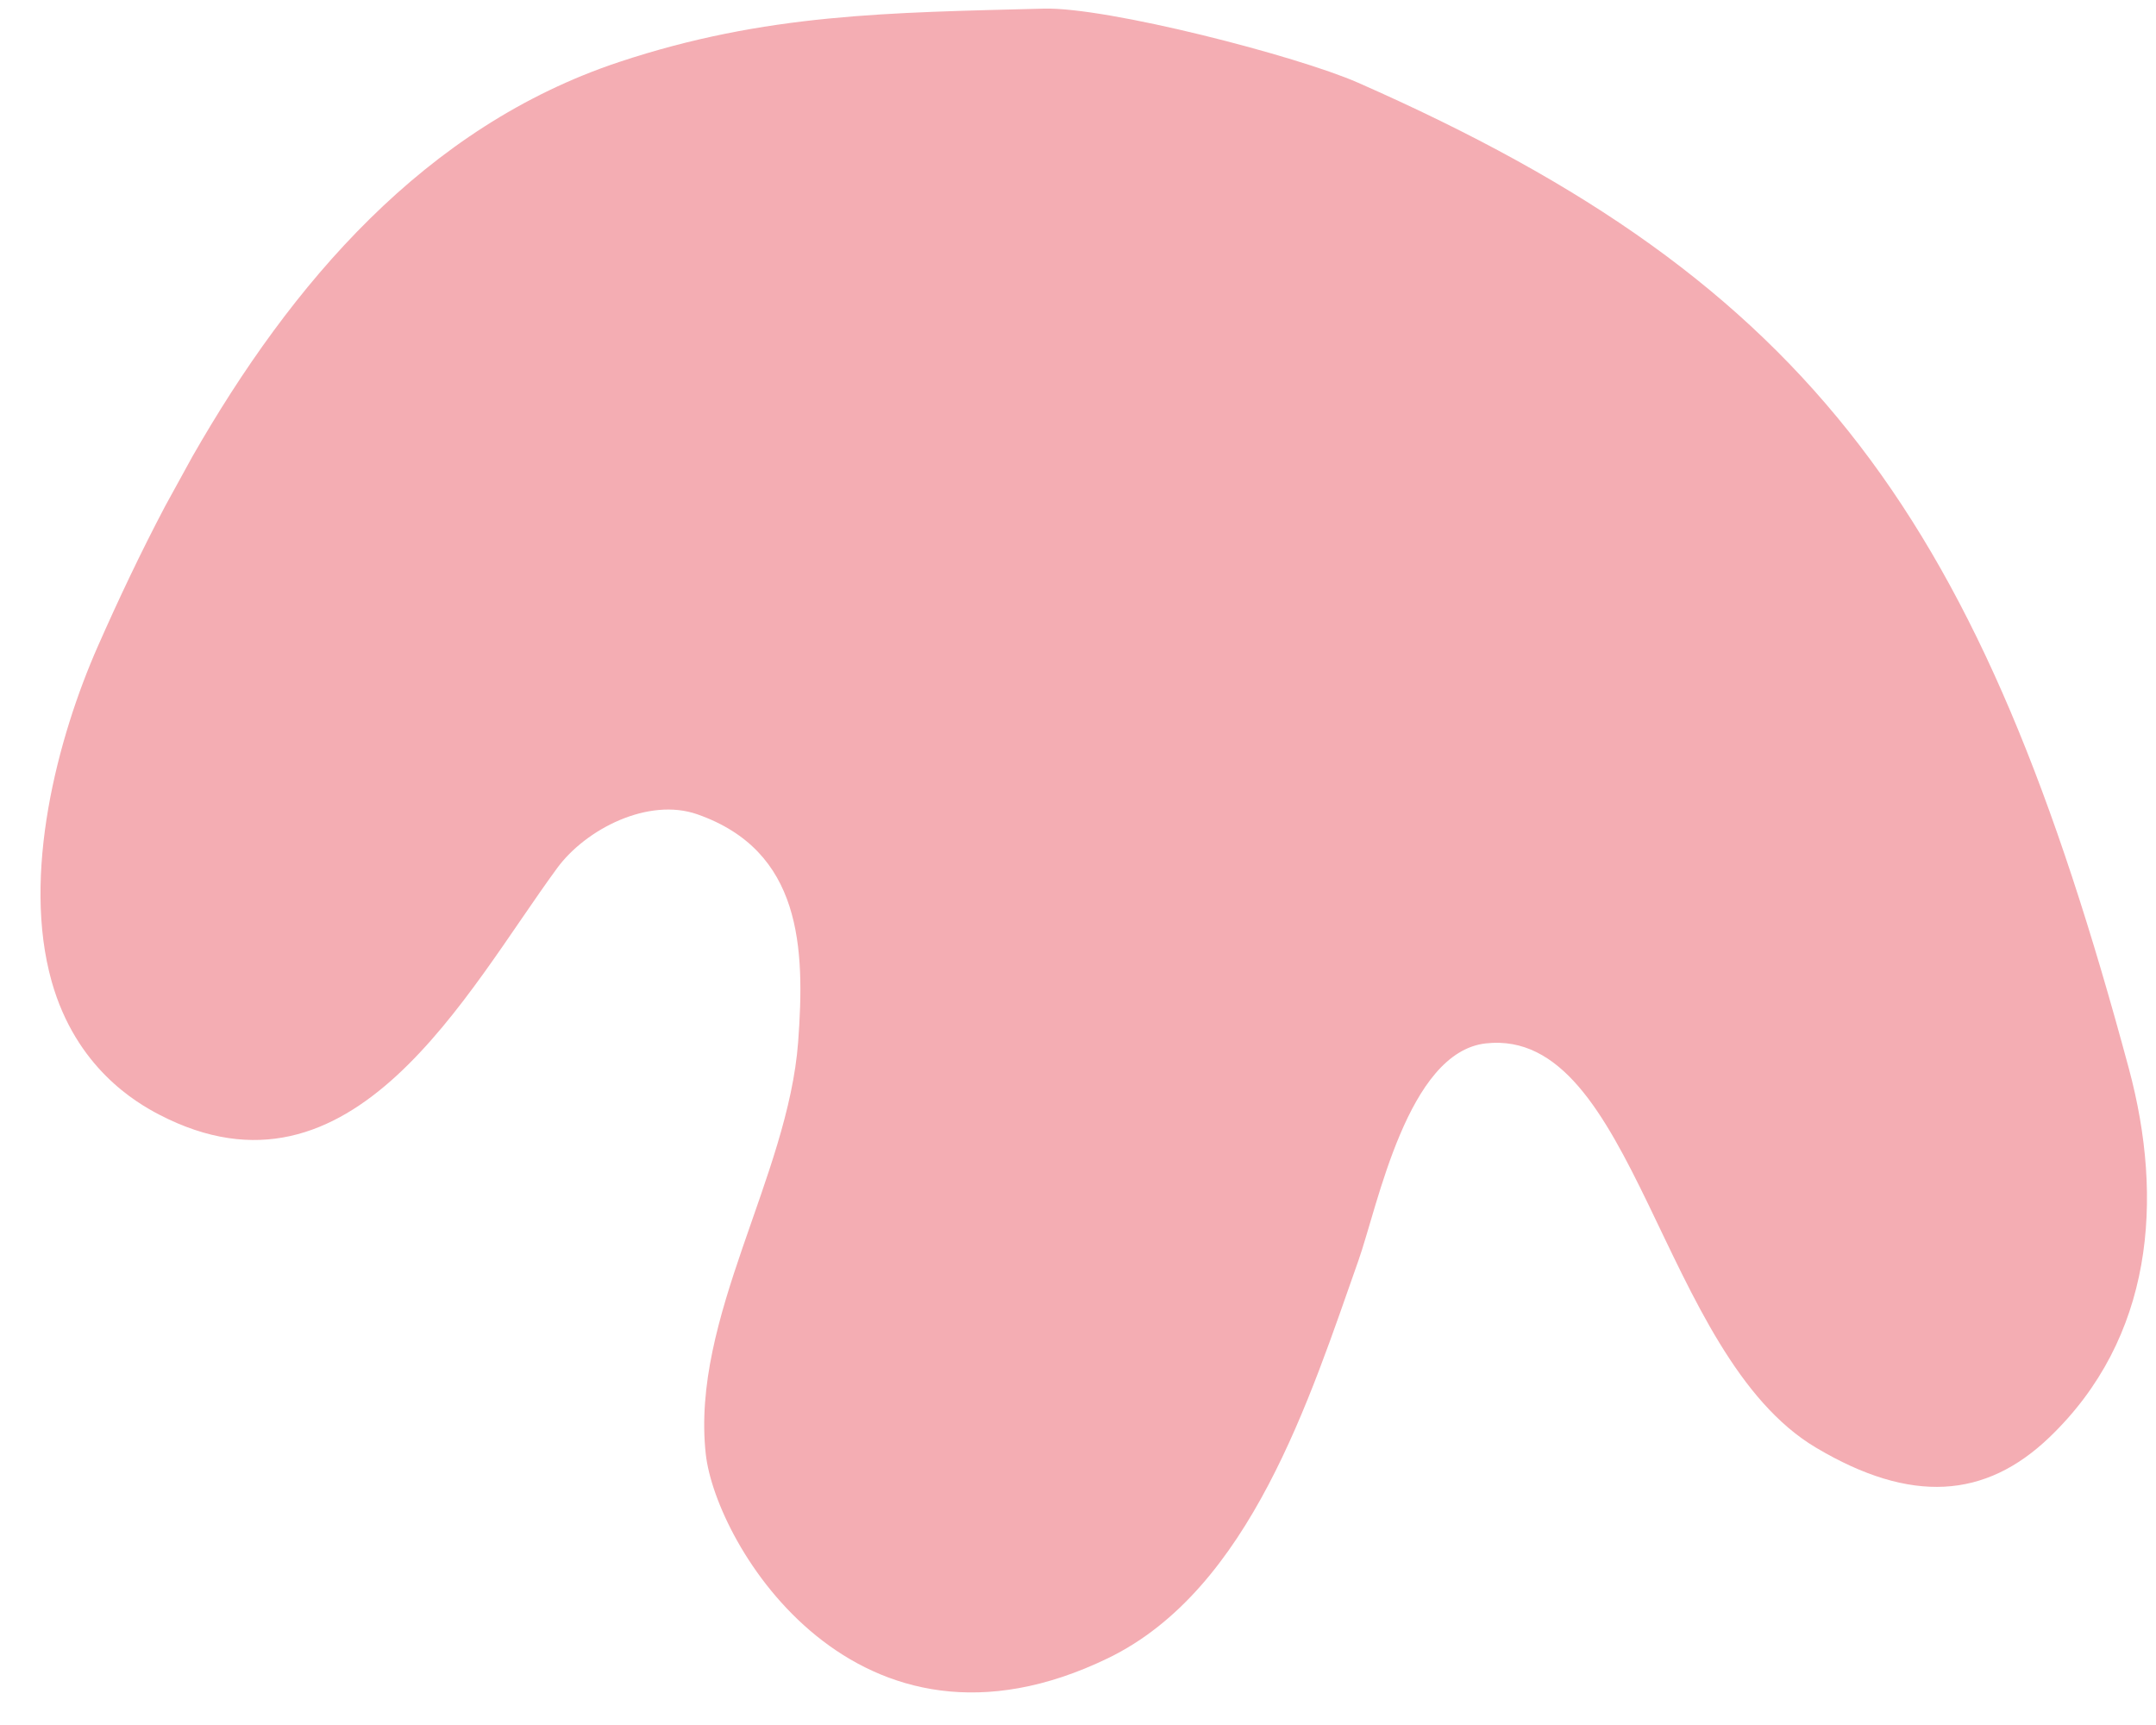 <svg width="35" height="28" viewBox="0 0 35 28" fill="none" xmlns="http://www.w3.org/2000/svg">
<path d="M34.559 17.343C32.166 8.45 29.474 4.61 22.045 1.342C21.056 0.907 17.972 0.112 16.943 0.14C14.439 0.206 12.432 0.215 10.049 1.007C6.898 2.055 4.728 4.603 3.122 7.413L2.682 8.214C2.284 8.969 1.922 9.734 1.59 10.487C0.933 11.974 0.35 14.199 0.839 15.932C1.235 17.335 2.213 17.9 2.589 18.095C5.728 19.722 7.565 16.108 9.044 14.092C9.511 13.455 10.526 12.939 11.321 13.218C13.014 13.812 13.071 15.378 12.957 16.912C12.793 19.109 11.216 21.389 11.457 23.599C11.618 25.073 13.903 28.894 17.988 26.915C20.295 25.798 21.265 22.688 22.052 20.462C22.368 19.567 22.848 17.077 24.122 16.936C26.548 16.669 26.944 21.991 29.48 23.498C31.025 24.417 32.232 24.324 33.268 23.332C34.954 21.718 35.132 19.472 34.559 17.343Z" fill="#F4ADB3"/>
</svg>
